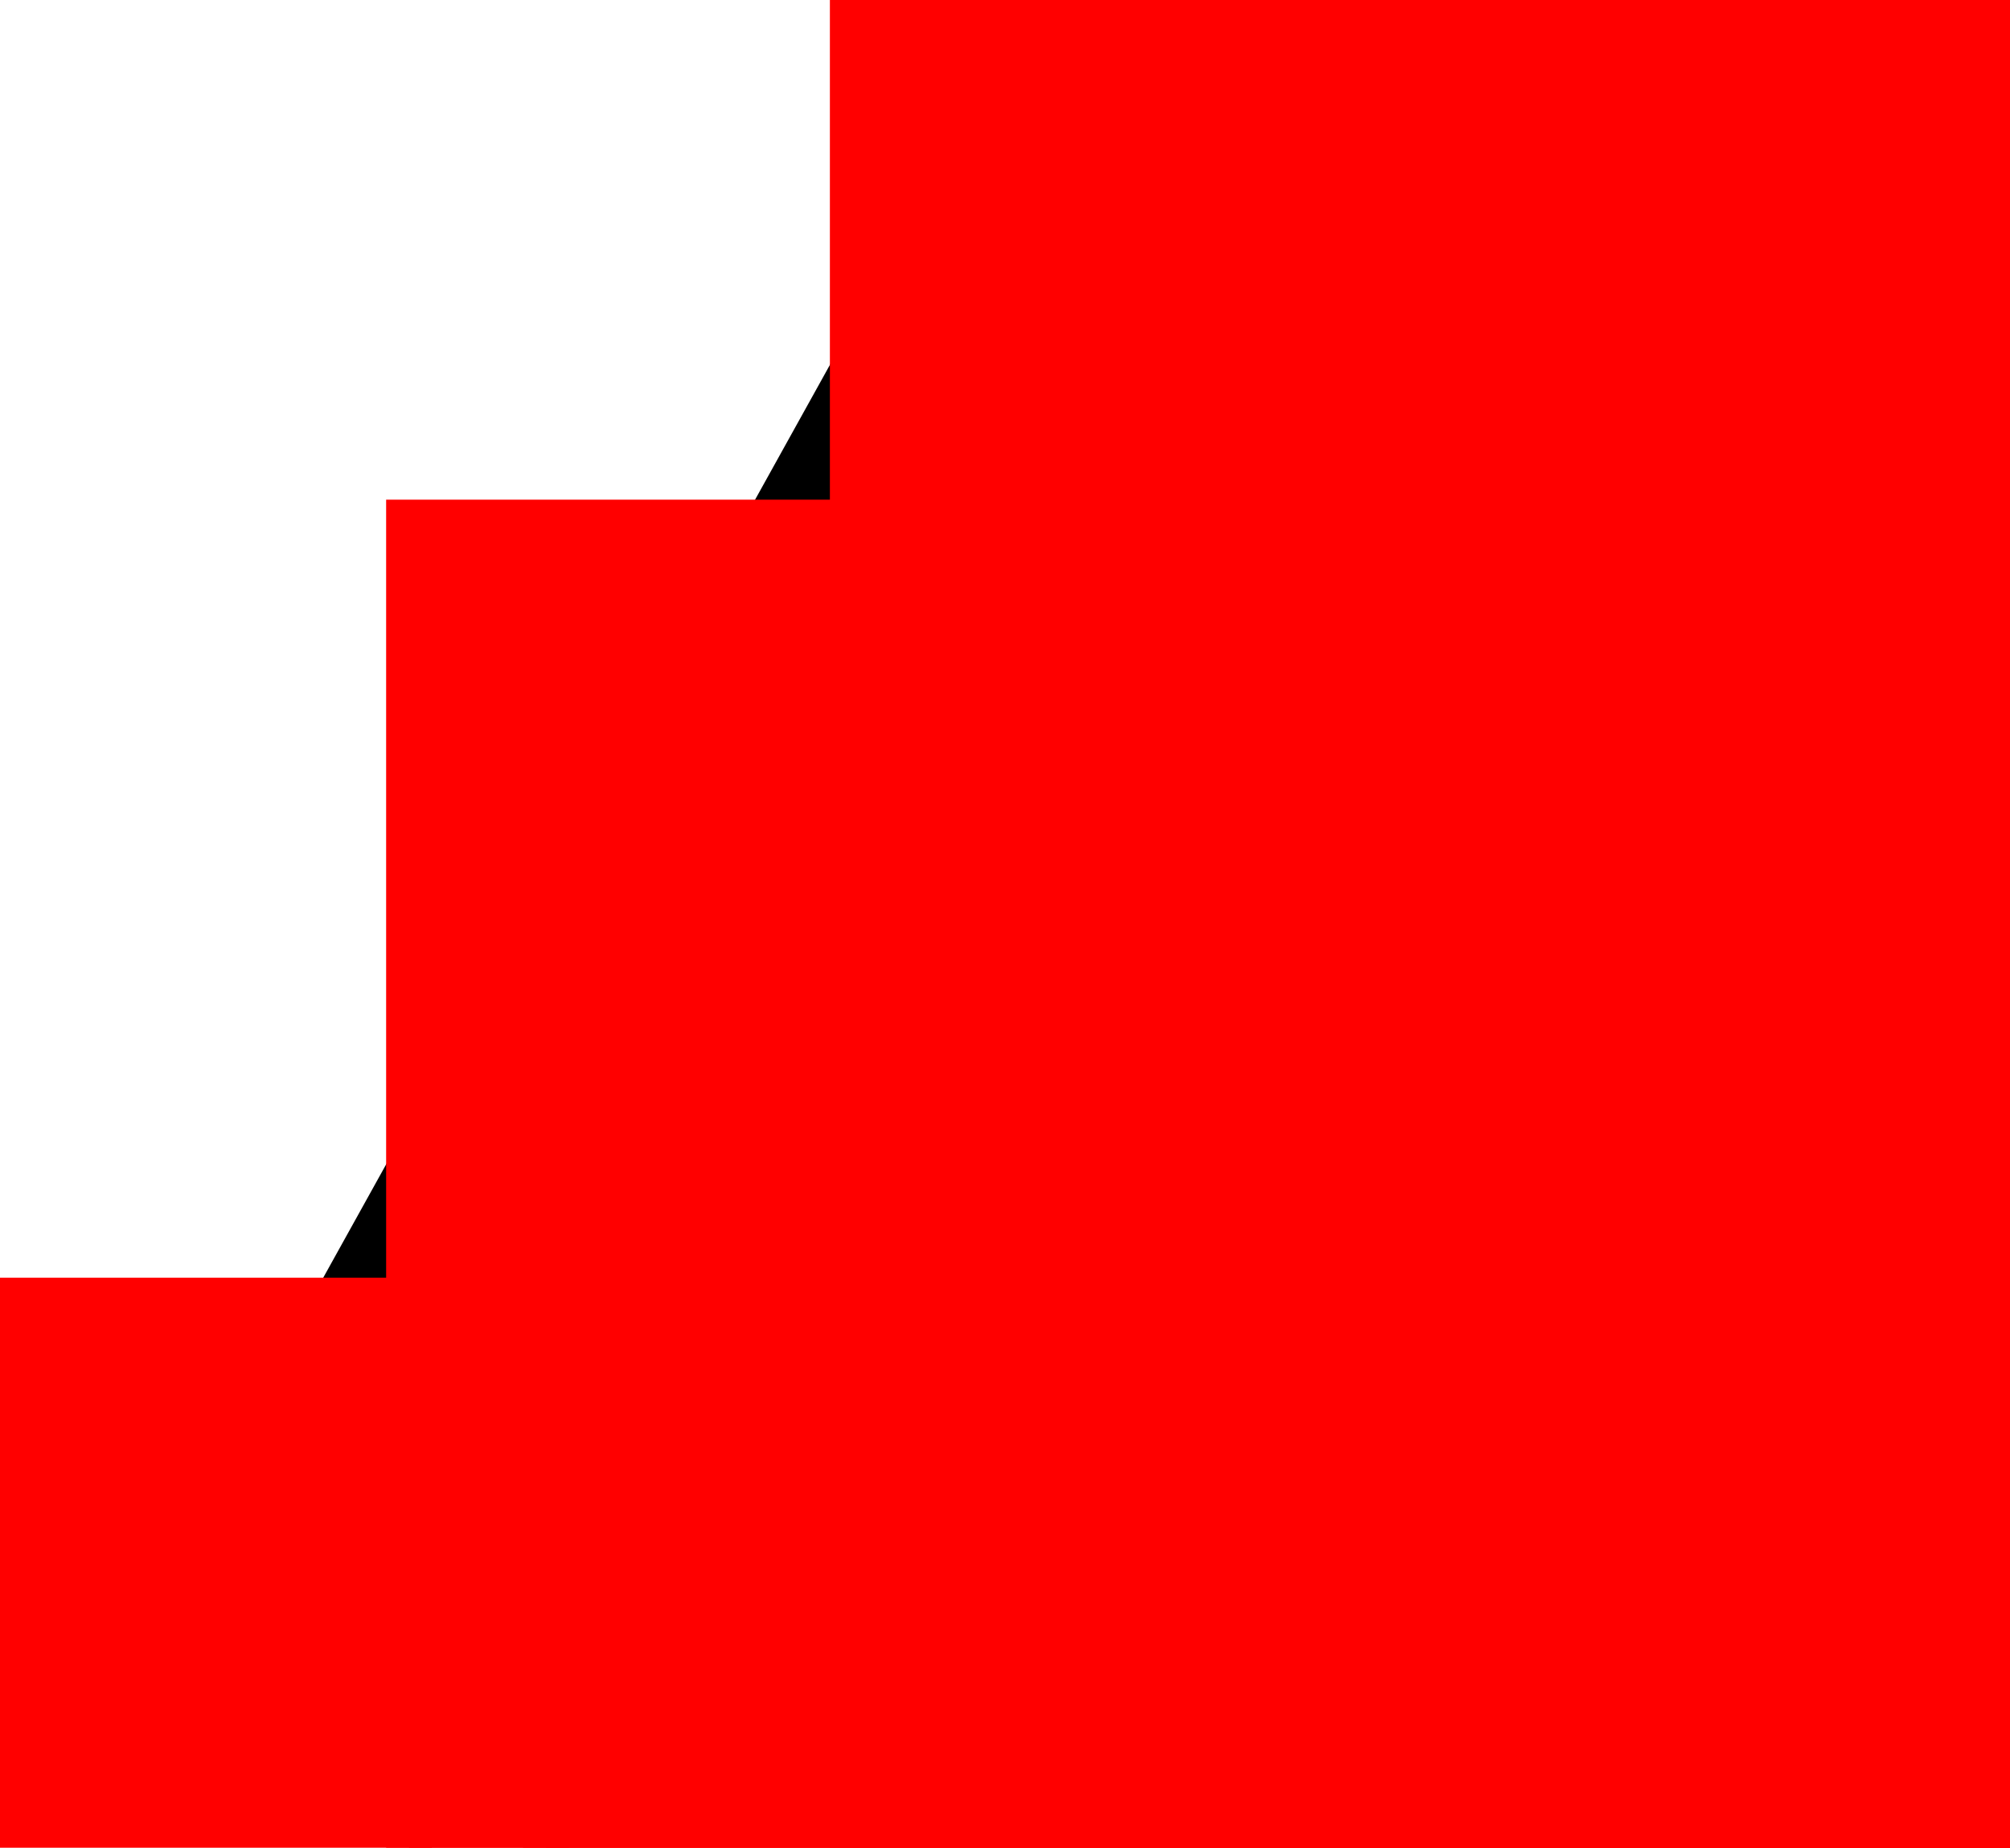 <?xml version="1.0" encoding="UTF-8" standalone="no"?>
<!-- Created with Inkscape (http://www.inkscape.org/) -->

<svg
   xmlns:dc="http://purl.org/dc/elements/1.1/"
   xmlns:cc="http://creativecommons.org/ns#"
   xmlns:rdf="http://www.w3.org/1999/02/22-rdf-syntax-ns#"
   xmlns:svg="http://www.w3.org/2000/svg"
   xmlns="http://www.w3.org/2000/svg"
   xmlns:sodipodi="http://sodipodi.sourceforge.net/DTD/sodipodi-0.dtd"
   xmlns:inkscape="http://www.inkscape.org/namespaces/inkscape"
   width="17.584"
   height="16.161"
   id="svg2"
   version="1.1"
   inkscape:version="0.91 r13725"
   inkscape:export-filename="/home/yky/latex/tree-symbol.png"
   inkscape:export-xdpi="192"
   inkscape:export-ydpi="192"
   sodipodi:docname="tree-symbol.svg">
  <defs
     id="defs4" />
  <sodipodi:namedview
     id="base"
     pagecolor="#ffffff"
     bordercolor="#666666"
     borderopacity="1.0"
     inkscape:pageopacity="0.0"
     inkscape:pageshadow="2"
     inkscape:zoom="17.073351"
     inkscape:cx="11.739015"
     inkscape:cy="7.5583672"
     inkscape:document-units="px"
     inkscape:current-layer="layer1"
     showgrid="false"
     fit-margin-top="0"
     fit-margin-left="0"
     fit-margin-right="0"
     fit-margin-bottom="0"
     inkscape:window-width="1042"
     inkscape:window-height="1226"
     inkscape:window-x="0"
     inkscape:window-y="2"
     inkscape:window-maximized="0"
     inkscape:showpageshadow="false" />
  <g
     inkscape:label="Layer 1"
     inkscape:groupmode="layer"
     id="layer1"
     transform="translate(-249.866,-473.288)">
    <path
       style="fill:none;stroke:#000000;stroke-width:0.9;stroke-linejoin:bevel;stroke-miterlimit:4;stroke-dasharray:none;stroke-dashoffset:0;stroke-opacity:1"
       d="M 256.204,488.299 254.91,481.295"
       id="rect2985-7"
       inkscape:connector-curvature="0"
       sodipodi:nodetypes="cc" />
    <path
       style="fill:none;stroke:#000000;stroke-width:0.9;stroke-linejoin:bevel;stroke-miterlimit:4;stroke-dasharray:none;stroke-dashoffset:0;stroke-opacity:1"
       d="m 251.146,488.178 7.726,-13.916 7.332,13.957"
       id="rect2985"
       inkscape:connector-curvature="0"
       sodipodi:nodetypes="ccc" />
    <flowRoot
       xml:space="preserve"
       id="flowRoot3409"
       style="font-style:normal;font-variant:normal;font-weight:normal;font-stretch:normal;font-size:20px;line-height:125%;font-family:Arial;-inkscape-font-specification:'Arial, Normal';text-align:start;letter-spacing:0px;word-spacing:0px;writing-mode:lr-tb;text-anchor:start;fill:#ff0000;fill-opacity:1;stroke:#ff0000;stroke-width:0.4;stroke-linecap:butt;stroke-linejoin:miter;stroke-miterlimit:4;stroke-dasharray:none;stroke-opacity:1"
       transform="translate(277.775,493.865)"><flowRegion
         id="flowRegion3411"><rect
           id="rect3413"
           width="63.058"
           height="71.143"
           x="-20.449"
           y="-22.812"
           style="fill:#ff0000;stroke:#ff0000;stroke-width:0.4;stroke-miterlimit:4;stroke-dasharray:none;stroke-opacity:1" /></flowRegion><flowPara
         id="flowPara3415"
         style="font-size:5px;fill:#ff0000;stroke:#ff0000;stroke-width:0.4;stroke-miterlimit:4;stroke-dasharray:none;stroke-opacity:1">●</flowPara></flowRoot>    <path
       style="fill:none;stroke:#000000;stroke-width:0.9;stroke-linejoin:bevel;stroke-miterlimit:4;stroke-dasharray:none;stroke-dashoffset:0;stroke-opacity:1"
       d="m 261.127,488.226 1.352,-6.887"
       id="rect2985-7-5"
       inkscape:connector-curvature="0"
       sodipodi:nodetypes="cc" />
    <flowRoot
       xml:space="preserve"
       id="flowRoot3409-3"
       style="font-style:normal;font-variant:normal;font-weight:normal;font-stretch:normal;font-size:20px;line-height:125%;font-family:Arial;-inkscape-font-specification:'Arial, Normal';text-align:start;letter-spacing:0px;word-spacing:0px;writing-mode:lr-tb;text-anchor:start;fill:#ff0000;fill-opacity:1;stroke:#ff0000;stroke-width:0.4;stroke-linecap:butt;stroke-linejoin:miter;stroke-miterlimit:4;stroke-dasharray:none;stroke-opacity:1"
       transform="translate(273.893,500.67)"><flowRegion
         id="flowRegion3411-6"><rect
           id="rect3413-7"
           width="63.058"
           height="71.143"
           x="-20.449"
           y="-22.812"
           style="fill:#ff0000;stroke:#ff0000;stroke-width:0.4;stroke-miterlimit:4;stroke-dasharray:none;stroke-opacity:1" /></flowRegion><flowPara
         id="flowPara3415-5"
         style="font-size:5px;fill:#ff0000;stroke:#ff0000;stroke-width:0.4;stroke-miterlimit:4;stroke-dasharray:none;stroke-opacity:1">●</flowPara></flowRoot>    <flowRoot
       xml:space="preserve"
       id="flowRoot3409-35"
       style="font-style:normal;font-variant:normal;font-weight:normal;font-stretch:normal;font-size:20px;line-height:125%;font-family:Arial;-inkscape-font-specification:'Arial, Normal';text-align:start;letter-spacing:0px;word-spacing:0px;writing-mode:lr-tb;text-anchor:start;fill:#ff0000;fill-opacity:1;stroke:#ff0000;stroke-width:0.4;stroke-linecap:butt;stroke-linejoin:miter;stroke-miterlimit:4;stroke-dasharray:none;stroke-opacity:1"
       transform="translate(281.527,500.67)"><flowRegion
         id="flowRegion3411-62"><rect
           id="rect3413-9"
           width="63.058"
           height="71.143"
           x="-20.449"
           y="-22.812"
           style="fill:#ff0000;stroke:#ff0000;stroke-width:0.4;stroke-miterlimit:4;stroke-dasharray:none;stroke-opacity:1" /></flowRegion><flowPara
         id="flowPara3415-1"
         style="font-size:5px;fill:#ff0000;stroke:#ff0000;stroke-width:0.4;stroke-miterlimit:4;stroke-dasharray:none;stroke-opacity:1">●</flowPara></flowRoot>    <flowRoot
       xml:space="preserve"
       id="flowRoot3409-2"
       style="font-style:normal;font-variant:normal;font-weight:normal;font-stretch:normal;font-size:20px;line-height:125%;font-family:Arial;-inkscape-font-specification:'Arial, Normal';text-align:start;letter-spacing:0px;word-spacing:0px;writing-mode:lr-tb;text-anchor:start;fill:#ff0000;fill-opacity:1;stroke:#ff0000;stroke-width:0.4;stroke-linecap:butt;stroke-linejoin:miter;stroke-miterlimit:4;stroke-dasharray:none;stroke-opacity:1"
       transform="translate(270.08,507.475)"><flowRegion
         id="flowRegion3411-7"><rect
           id="rect3413-0"
           width="63.058"
           height="71.143"
           x="-20.449"
           y="-22.812"
           style="fill:#ff0000;stroke:#ff0000;stroke-width:0.4;stroke-miterlimit:4;stroke-dasharray:none;stroke-opacity:1" /></flowRegion><flowPara
         id="flowPara3415-9"
         style="font-size:5px;fill:#ff0000;stroke:#ff0000;stroke-width:0.4;stroke-miterlimit:4;stroke-dasharray:none;stroke-opacity:1">●</flowPara></flowRoot>    <flowRoot
       xml:space="preserve"
       id="flowRoot3409-36"
       style="font-style:normal;font-variant:normal;font-weight:normal;font-stretch:normal;font-size:20px;line-height:125%;font-family:Arial;-inkscape-font-specification:'Arial, Normal';text-align:start;letter-spacing:0px;word-spacing:0px;writing-mode:lr-tb;text-anchor:start;fill:#ff0000;fill-opacity:1;stroke:#ff0000;stroke-width:0.4;stroke-linecap:butt;stroke-linejoin:miter;stroke-miterlimit:4;stroke-dasharray:none;stroke-opacity:1"
       transform="translate(275.091,507.475)"><flowRegion
         id="flowRegion3411-0"><rect
           id="rect3413-6"
           width="63.058"
           height="71.143"
           x="-20.449"
           y="-22.812"
           style="fill:#ff0000;stroke:#ff0000;stroke-width:0.4;stroke-miterlimit:4;stroke-dasharray:none;stroke-opacity:1" /></flowRegion><flowPara
         id="flowPara3415-2"
         style="font-size:5px;fill:#ff0000;stroke:#ff0000;stroke-width:0.4;stroke-miterlimit:4;stroke-dasharray:none;stroke-opacity:1">●</flowPara></flowRoot>    <flowRoot
       xml:space="preserve"
       id="flowRoot3409-6"
       style="font-style:normal;font-variant:normal;font-weight:normal;font-stretch:normal;font-size:20px;line-height:125%;font-family:Arial;-inkscape-font-specification:'Arial, Normal';text-align:start;letter-spacing:0px;word-spacing:0px;writing-mode:lr-tb;text-anchor:start;fill:#ff0000;fill-opacity:1;stroke:#ff0000;stroke-width:0.4;stroke-linecap:butt;stroke-linejoin:miter;stroke-miterlimit:4;stroke-dasharray:none;stroke-opacity:1"
       transform="translate(285.113,507.475)"><flowRegion
         id="flowRegion3411-1"><rect
           id="rect3413-8"
           width="63.058"
           height="71.143"
           x="-20.449"
           y="-22.812"
           style="fill:#ff0000;stroke:#ff0000;stroke-width:0.4;stroke-miterlimit:4;stroke-dasharray:none;stroke-opacity:1" /></flowRegion><flowPara
         id="flowPara3415-7"
         style="font-size:5px;fill:#ff0000;stroke:#ff0000;stroke-width:0.4;stroke-miterlimit:4;stroke-dasharray:none;stroke-opacity:1">●</flowPara></flowRoot>    <flowRoot
       xml:space="preserve"
       id="flowRoot3409-9"
       style="font-style:normal;font-variant:normal;font-weight:normal;font-stretch:normal;font-size:20px;line-height:125%;font-family:Arial;-inkscape-font-specification:'Arial, Normal';text-align:start;letter-spacing:0px;word-spacing:0px;writing-mode:lr-tb;text-anchor:start;fill:#ff0000;fill-opacity:1;stroke:#ff0000;stroke-width:0.4;stroke-linecap:butt;stroke-linejoin:miter;stroke-miterlimit:4;stroke-dasharray:none;stroke-opacity:1"
       transform="translate(280.102,507.475)"><flowRegion
         id="flowRegion3411-2"><rect
           id="rect3413-02"
           width="63.058"
           height="71.143"
           x="-20.449"
           y="-22.812"
           style="fill:#ff0000;stroke:#ff0000;stroke-width:0.4;stroke-miterlimit:4;stroke-dasharray:none;stroke-opacity:1" /></flowRegion><flowPara
         id="flowPara3415-3"
         style="font-size:5px;fill:#ff0000;stroke:#ff0000;stroke-width:0.4;stroke-miterlimit:4;stroke-dasharray:none;stroke-opacity:1">●</flowPara></flowRoot>  </g>
</svg>
